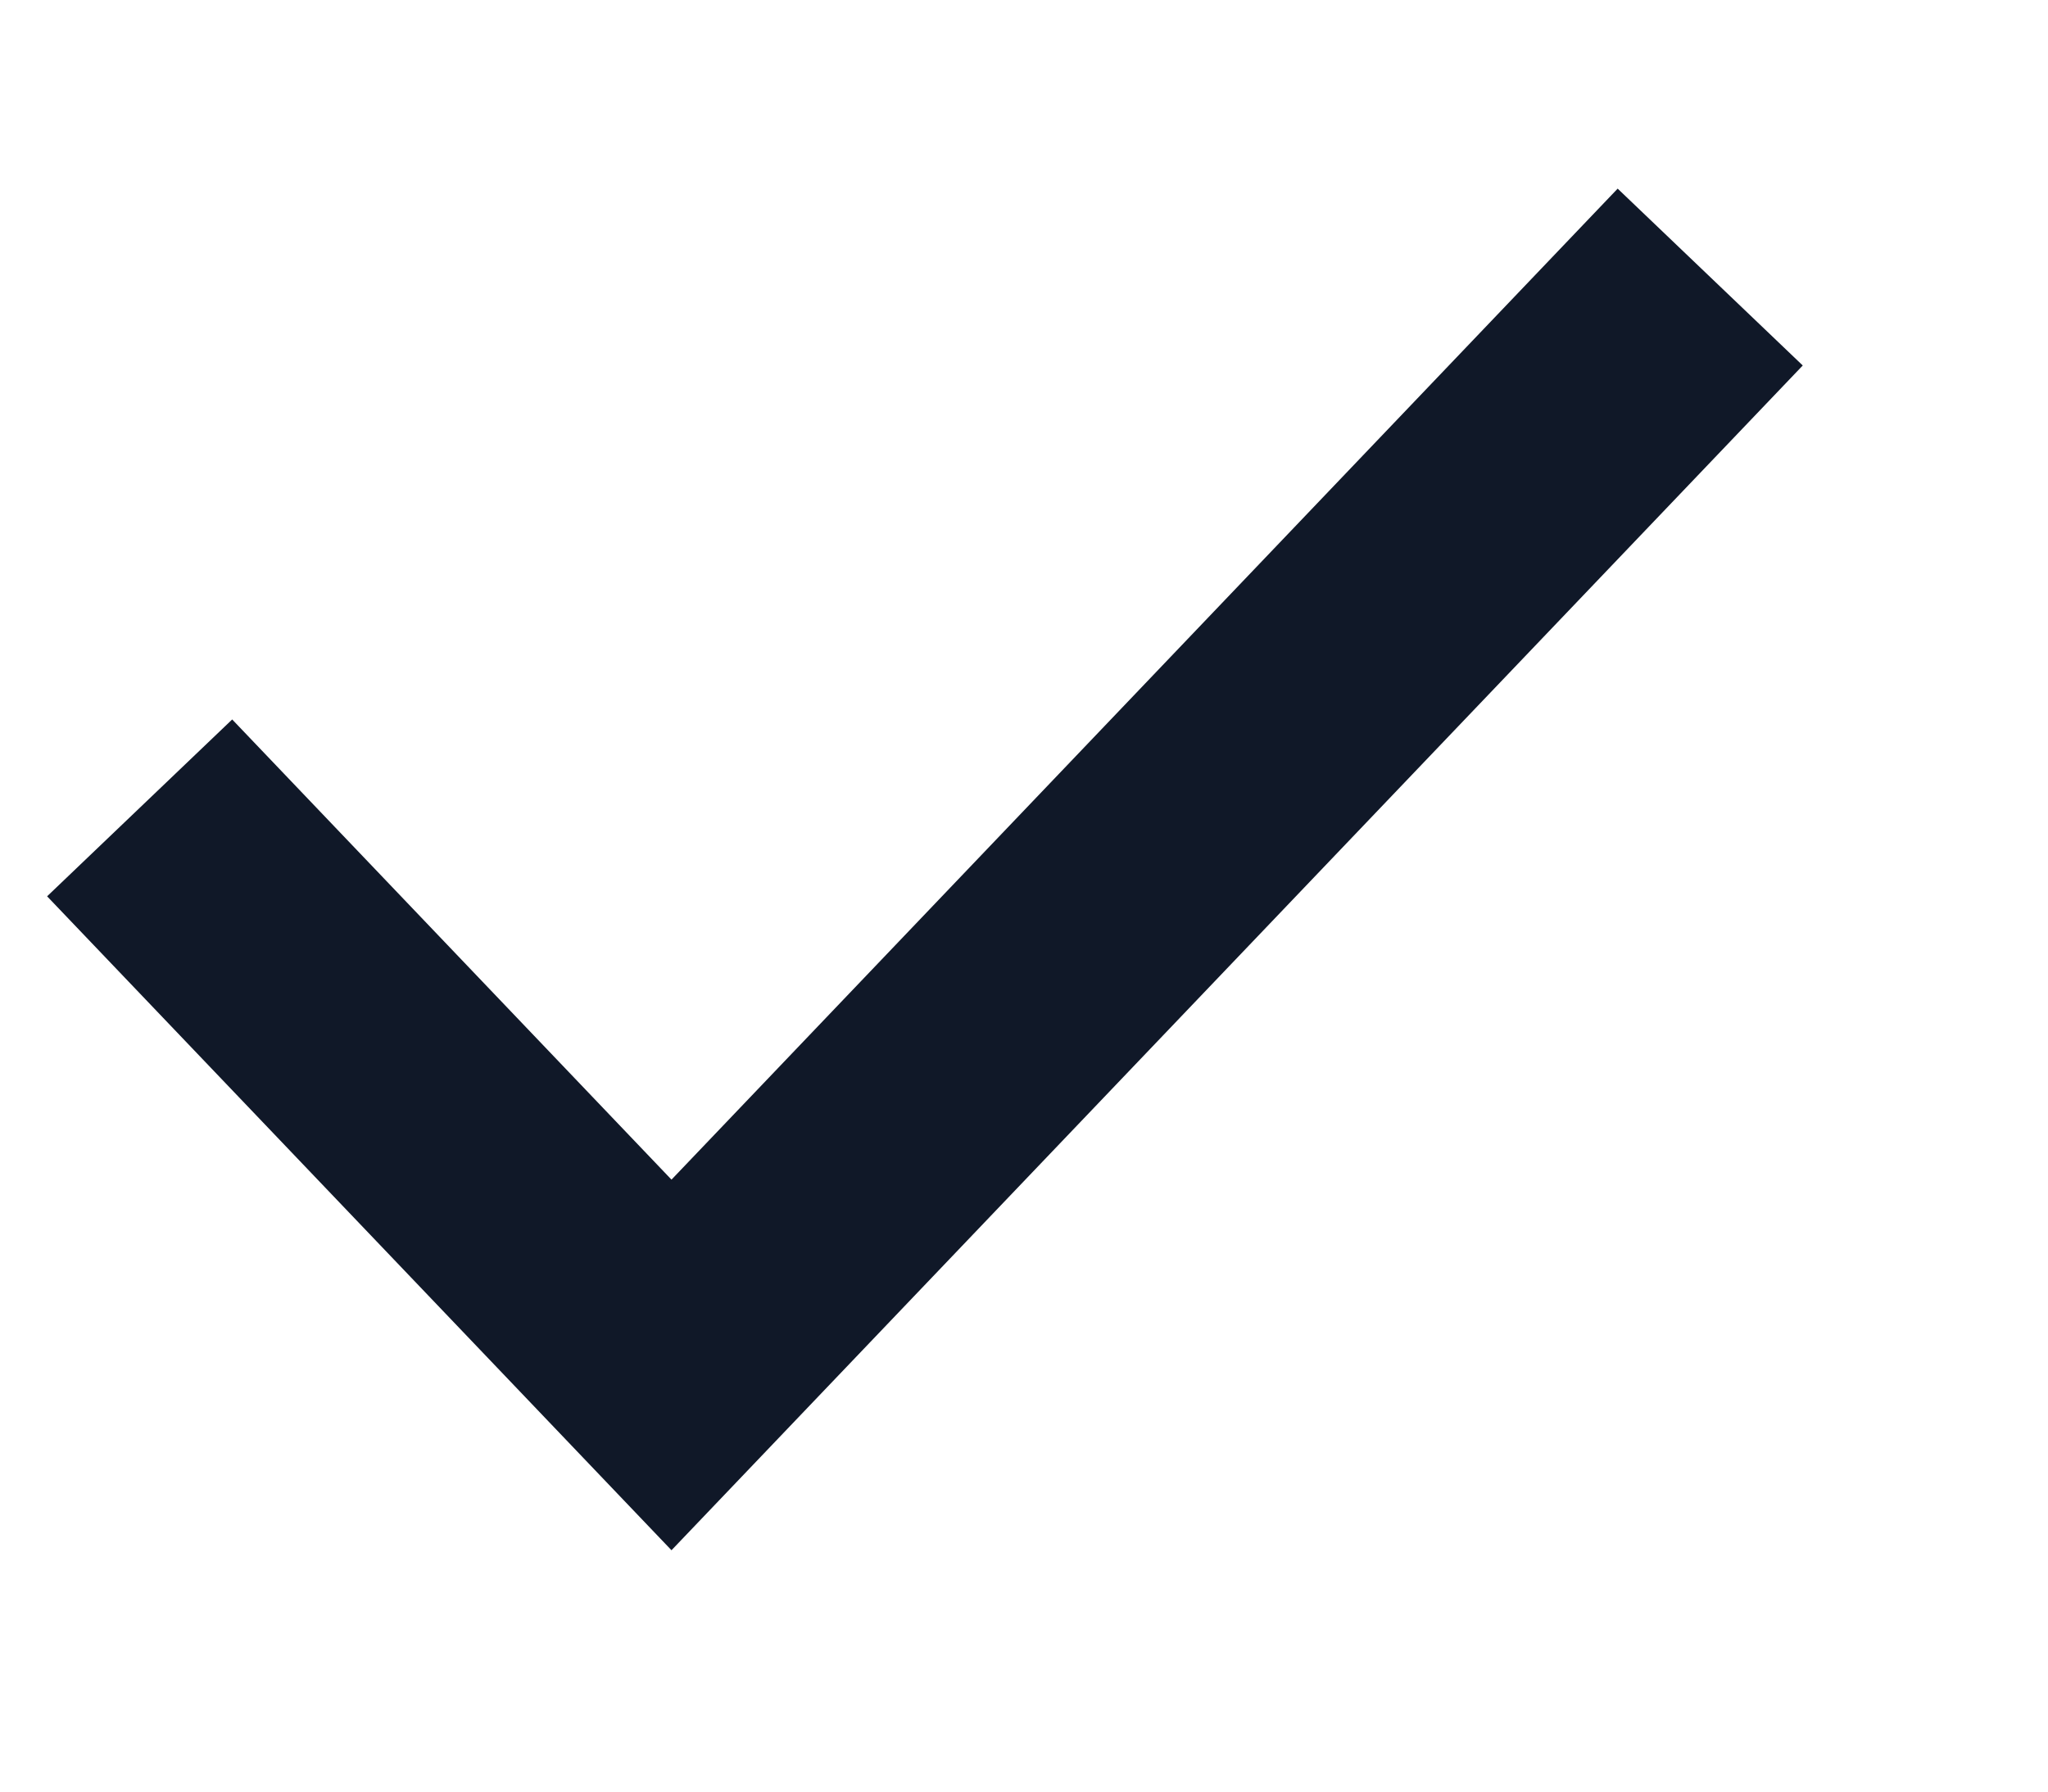 <svg width="8" height="7" viewBox="0 0 8 7" fill="none" xmlns="http://www.w3.org/2000/svg">
<path fill-rule="evenodd" clip-rule="evenodd" d="M7.042 1.428L2.623 6.057L0.184 3.502L0.907 2.811L2.623 4.609L6.319 0.737L7.042 1.428Z" fill="#101828"/>
</svg>
